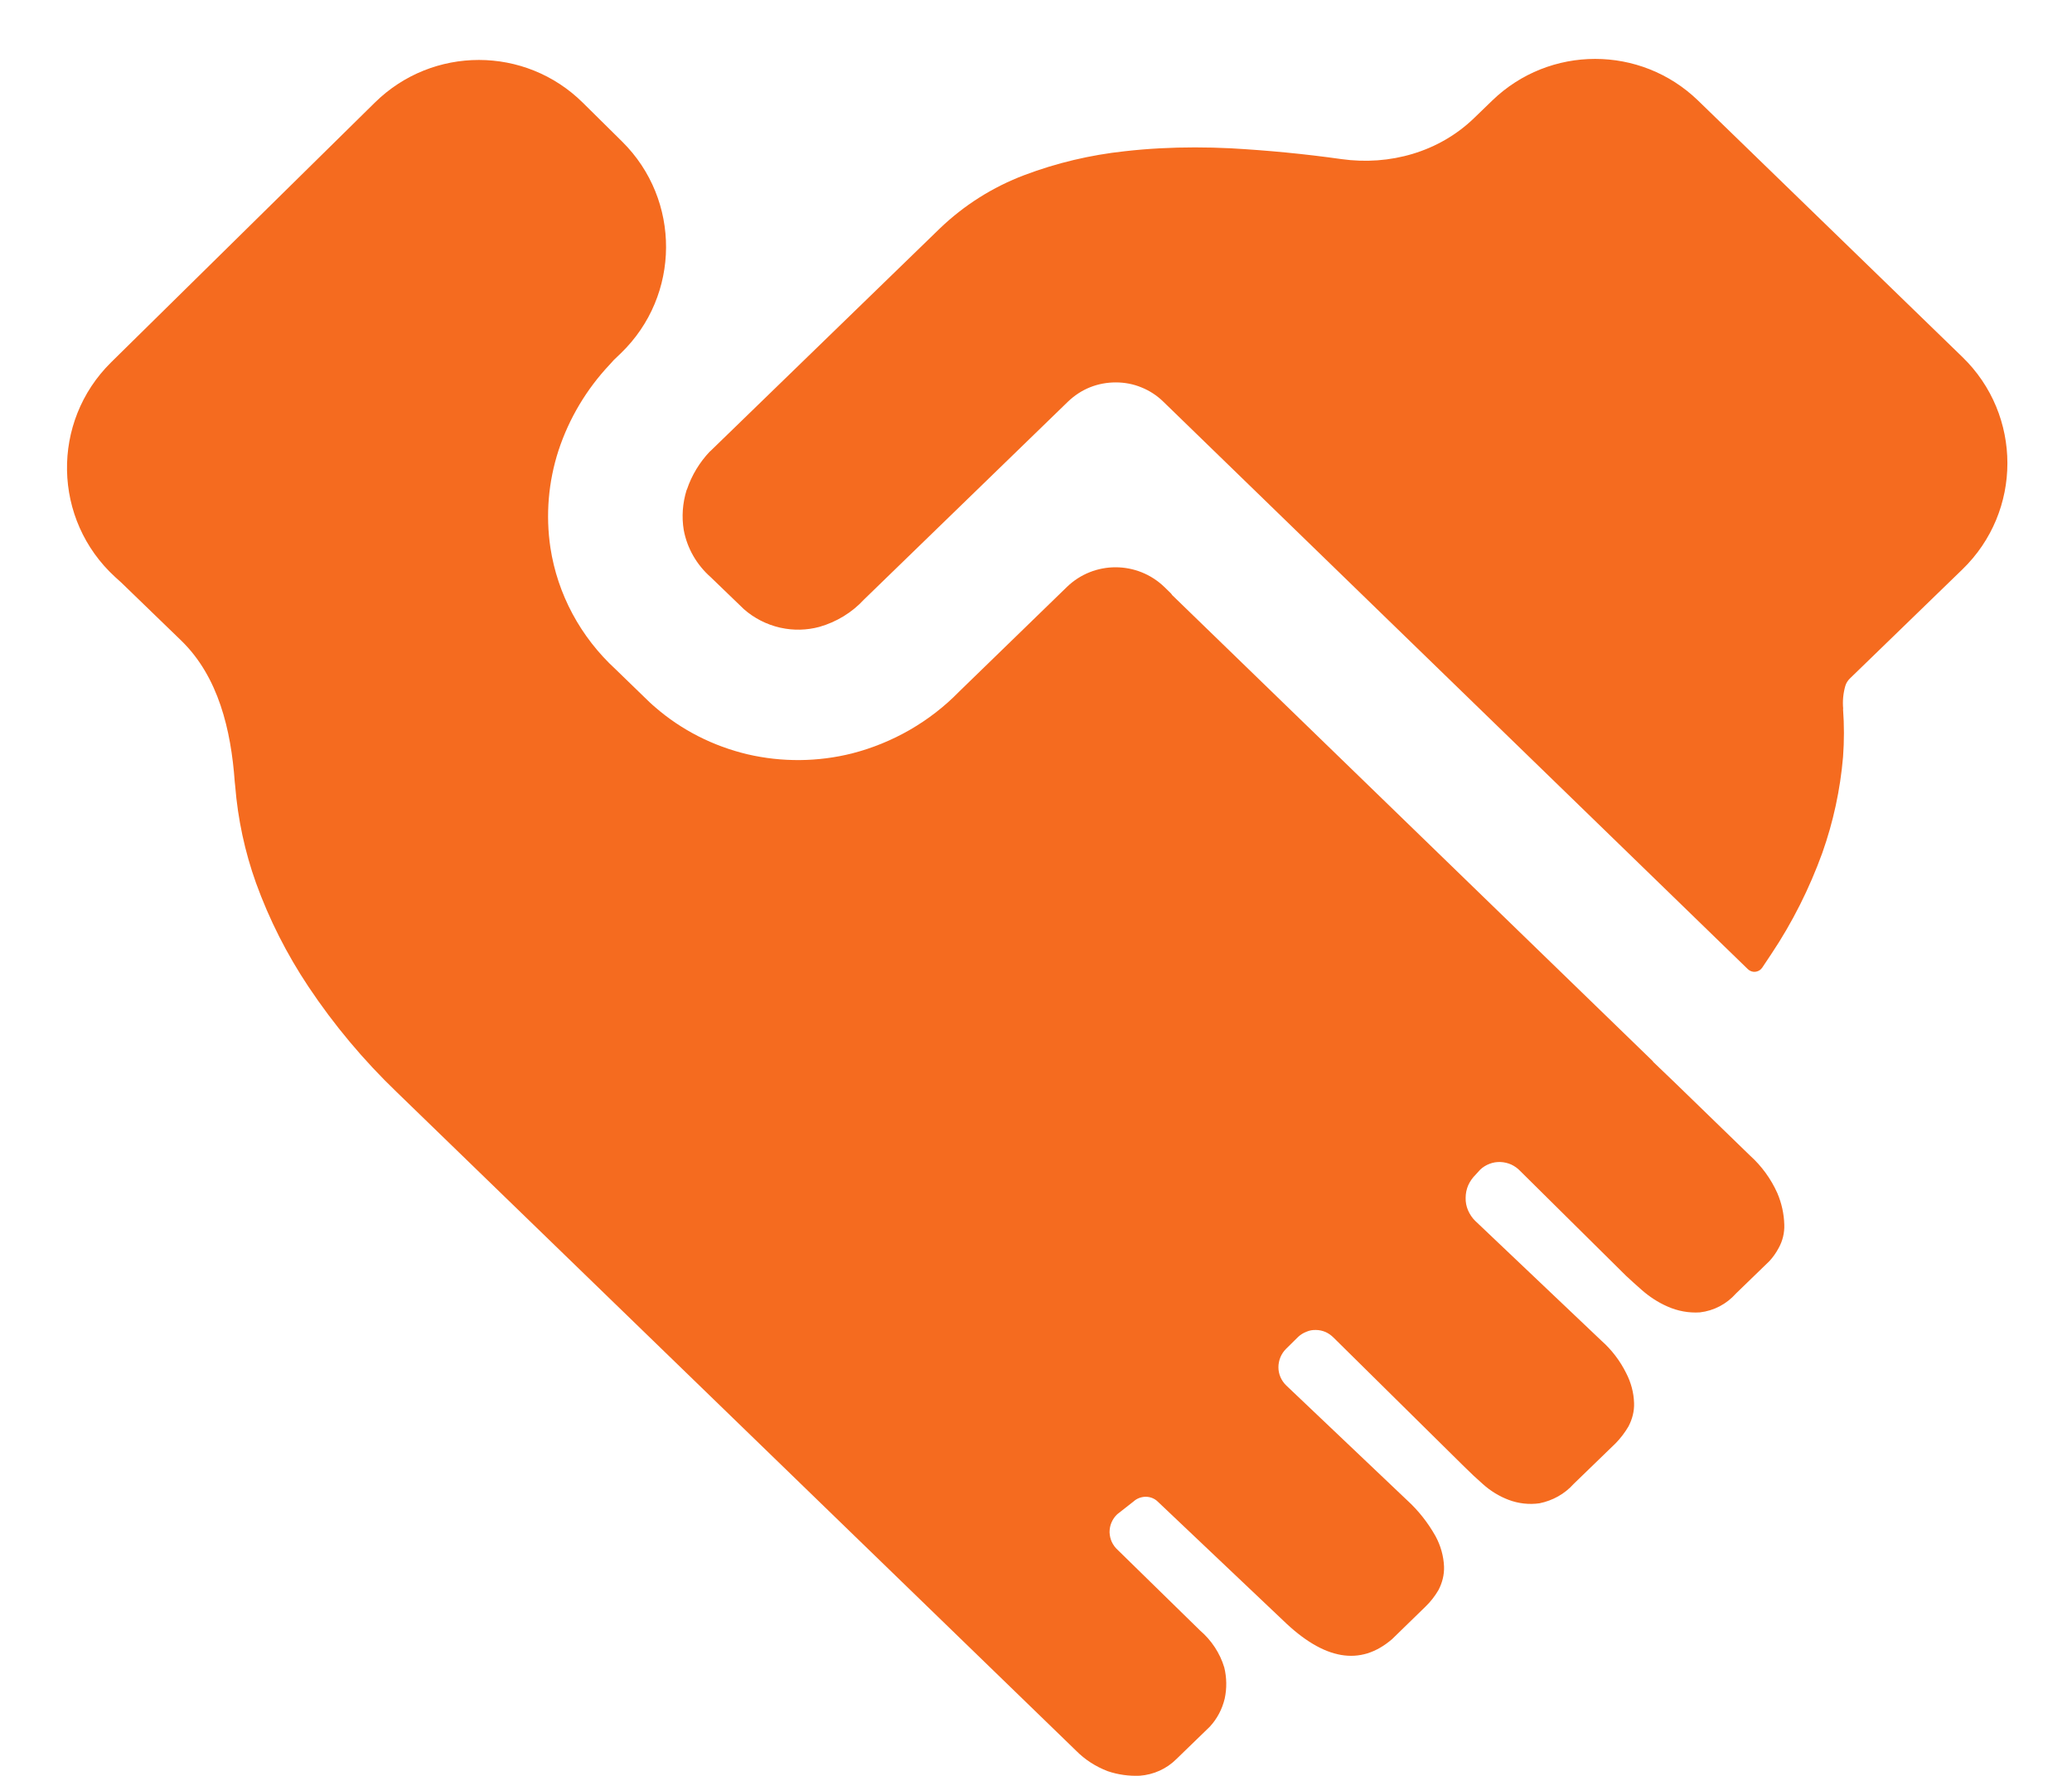<svg viewBox="0 0 14 12" fill="none" xmlns="http://www.w3.org/2000/svg">
<path id="Vector" d="M11.169 7.174C11.17 7.175 11.171 7.176 11.172 7.177L11.317 7.316L11.824 7.808C11.903 7.879 11.966 7.966 12.009 8.062C12.038 8.13 12.054 8.202 12.056 8.275C12.058 8.33 12.045 8.385 12.018 8.433C12.001 8.465 11.98 8.495 11.955 8.522L11.729 8.741C11.667 8.811 11.581 8.857 11.486 8.868C11.411 8.873 11.335 8.859 11.266 8.828C11.202 8.8 11.143 8.761 11.091 8.715C11.056 8.684 11.021 8.653 10.987 8.621L10.271 7.912C10.254 7.894 10.234 7.88 10.211 7.869C10.188 7.859 10.164 7.853 10.138 7.852C10.113 7.851 10.088 7.855 10.065 7.864C10.041 7.873 10.02 7.886 10.002 7.903L9.97 7.938C9.949 7.959 9.932 7.983 9.92 8.01C9.909 8.036 9.903 8.065 9.903 8.094C9.902 8.123 9.908 8.152 9.919 8.178C9.931 8.205 9.947 8.23 9.968 8.25L10.82 9.059C10.89 9.121 10.947 9.196 10.988 9.279C11.02 9.341 11.039 9.41 11.041 9.481C11.043 9.536 11.029 9.59 11.003 9.639C10.979 9.68 10.95 9.718 10.917 9.752L10.632 10.028C10.572 10.095 10.491 10.14 10.402 10.158C10.332 10.168 10.26 10.16 10.194 10.135C10.13 10.111 10.07 10.074 10.019 10.028C9.977 9.991 9.935 9.952 9.895 9.912L9.011 9.039C8.995 9.023 8.977 9.01 8.957 9.001C8.936 8.992 8.914 8.987 8.892 8.987C8.87 8.986 8.847 8.99 8.827 8.999C8.806 9.007 8.787 9.019 8.771 9.034L8.689 9.115C8.656 9.148 8.638 9.193 8.638 9.239C8.638 9.285 8.657 9.329 8.691 9.362L9.506 10.136C9.584 10.207 9.649 10.29 9.7 10.381C9.734 10.444 9.754 10.514 9.757 10.585C9.759 10.641 9.745 10.696 9.719 10.745C9.695 10.786 9.666 10.823 9.632 10.856L9.406 11.076C9.191 11.261 8.946 11.218 8.669 10.949L7.823 10.147C7.802 10.126 7.772 10.114 7.742 10.114C7.712 10.114 7.682 10.125 7.66 10.145L7.549 10.232C7.532 10.248 7.519 10.267 7.51 10.288C7.501 10.309 7.497 10.331 7.497 10.354C7.498 10.377 7.503 10.399 7.512 10.419C7.522 10.44 7.536 10.459 7.553 10.474L8.108 11.017C8.186 11.084 8.243 11.171 8.272 11.267C8.289 11.336 8.29 11.409 8.275 11.478C8.258 11.549 8.224 11.614 8.174 11.668L7.948 11.887C7.883 11.952 7.795 11.992 7.701 11.999C7.628 12.002 7.554 11.992 7.484 11.968C7.403 11.937 7.33 11.89 7.27 11.829L2.681 7.38C2.456 7.164 2.256 6.925 2.084 6.667C1.938 6.448 1.819 6.213 1.73 5.967C1.654 5.755 1.607 5.534 1.589 5.31C1.588 5.301 1.587 5.292 1.586 5.282C1.561 4.933 1.476 4.573 1.225 4.329L0.821 3.938L0.778 3.899C0.355 3.512 0.343 2.85 0.751 2.448L2.533 0.693C2.923 0.309 3.549 0.309 3.938 0.694L4.204 0.957C4.602 1.351 4.599 1.996 4.196 2.386L4.147 2.433L4.13 2.452L4.119 2.464C3.962 2.631 3.845 2.828 3.774 3.043C3.705 3.255 3.686 3.48 3.719 3.701C3.767 4.015 3.922 4.304 4.159 4.522L4.39 4.746L4.411 4.765L4.426 4.778C4.604 4.933 4.819 5.042 5.051 5.097C5.283 5.151 5.526 5.149 5.757 5.091C6.033 5.02 6.284 4.875 6.48 4.674L7.208 3.967C7.392 3.788 7.685 3.789 7.869 3.968L7.911 4.009C7.913 4.011 7.915 4.013 7.916 4.015C7.917 4.017 7.919 4.019 7.92 4.021L11.167 7.17C11.168 7.171 11.169 7.172 11.169 7.174ZM12.453 4.791C12.453 4.791 12.453 4.791 12.453 4.791C12.461 4.899 12.461 5.007 12.453 5.115C12.434 5.336 12.387 5.554 12.313 5.763C12.226 6.003 12.111 6.233 11.968 6.447C11.948 6.478 11.927 6.509 11.906 6.54C11.883 6.572 11.838 6.576 11.81 6.549L7.86 2.714C7.818 2.673 7.768 2.64 7.713 2.618C7.658 2.595 7.599 2.584 7.539 2.584C7.479 2.584 7.42 2.595 7.365 2.617C7.31 2.639 7.26 2.672 7.217 2.713L5.838 4.051C5.757 4.139 5.652 4.203 5.536 4.236C5.451 4.259 5.361 4.261 5.275 4.242L5.27 4.241C5.179 4.22 5.095 4.177 5.026 4.116L4.802 3.9C4.707 3.816 4.643 3.705 4.62 3.582C4.605 3.492 4.612 3.4 4.639 3.312L4.642 3.306C4.674 3.211 4.727 3.124 4.796 3.051L4.799 3.049L6.349 1.545C6.512 1.388 6.707 1.264 6.922 1.183C7.139 1.101 7.367 1.047 7.599 1.022C7.757 1.004 7.915 0.996 8.074 0.996C8.154 0.996 8.235 0.998 8.315 1.002C8.565 1.016 8.815 1.04 9.063 1.075C9.39 1.121 9.724 1.027 9.961 0.797L10.082 0.68C10.47 0.304 11.086 0.304 11.474 0.68L13.259 2.412C13.665 2.805 13.665 3.455 13.259 3.848L12.502 4.582C12.486 4.597 12.474 4.615 12.468 4.636C12.454 4.686 12.449 4.738 12.454 4.79C12.454 4.79 12.453 4.791 12.453 4.791Z" fill="#F56B1F"/>
</svg>
